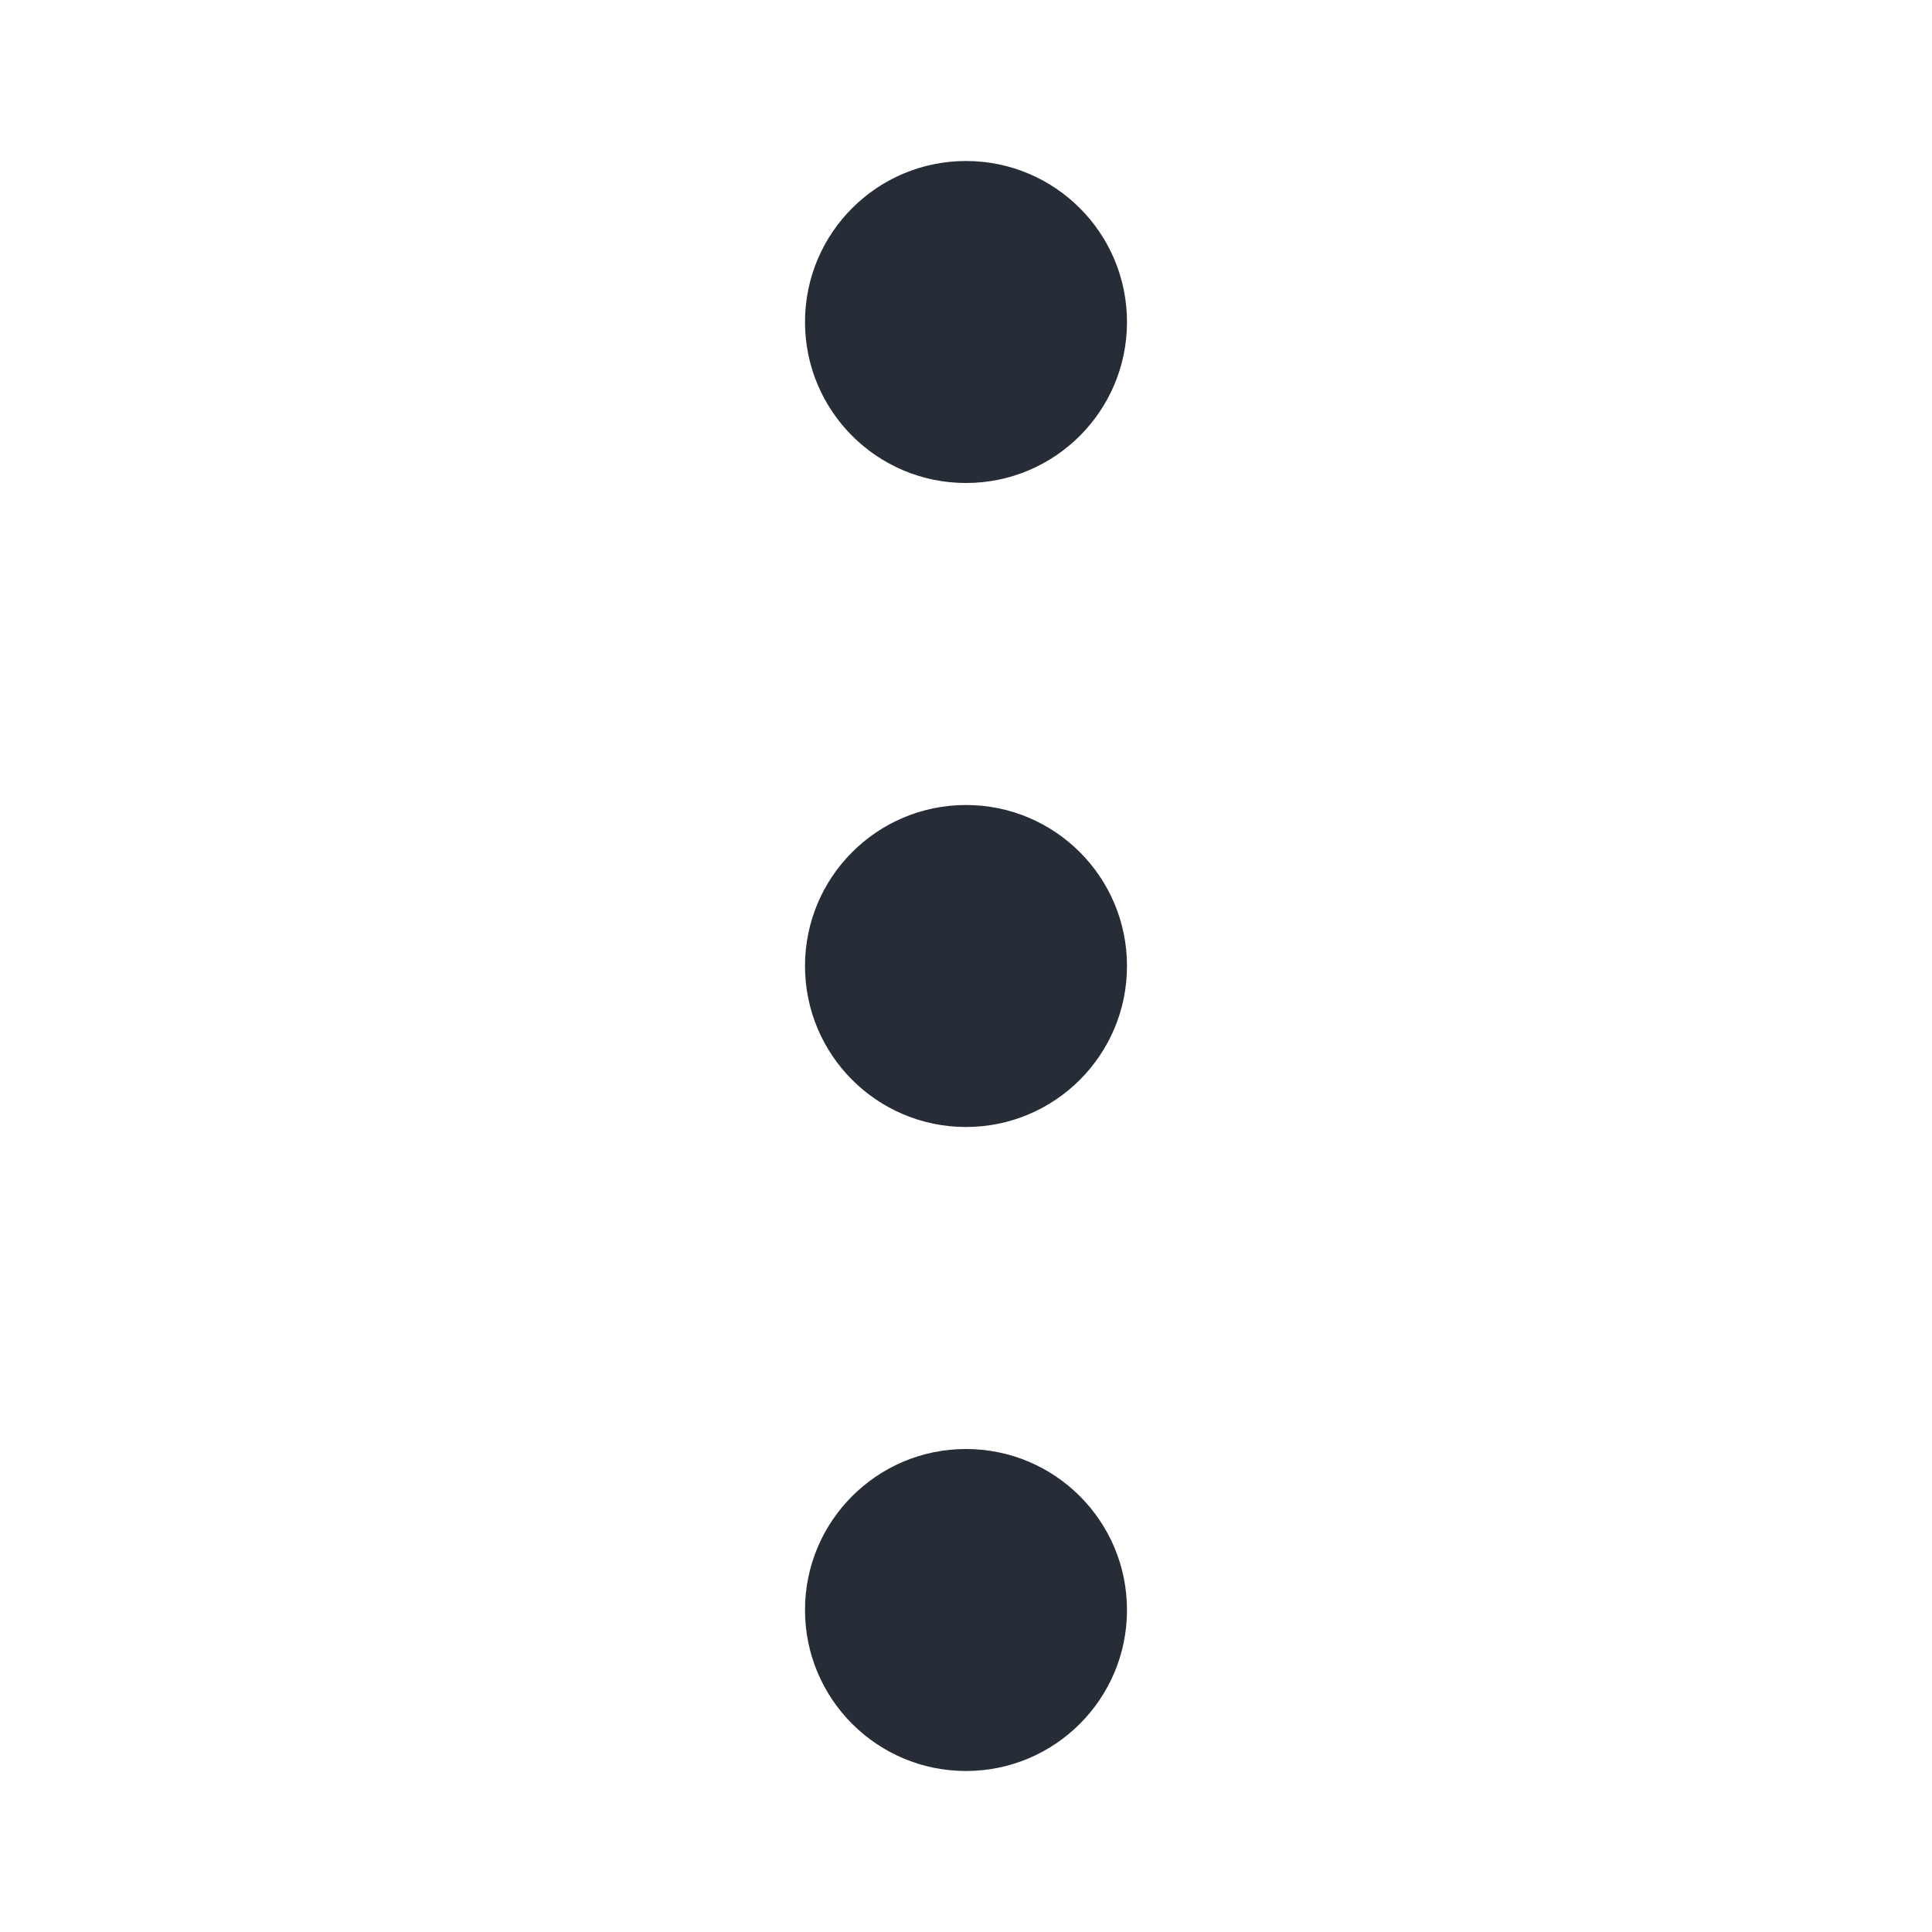 <svg width="24" height="24" viewBox="0 0 24 24" fill="none" xmlns="http://www.w3.org/2000/svg">
<circle cx="12" cy="12" r="2" fill="#272D37"/>
<circle cx="12" cy="4" r="2" fill="#272D37"/>
<circle cx="12" cy="20" r="2" fill="#272D37"/>
</svg>
